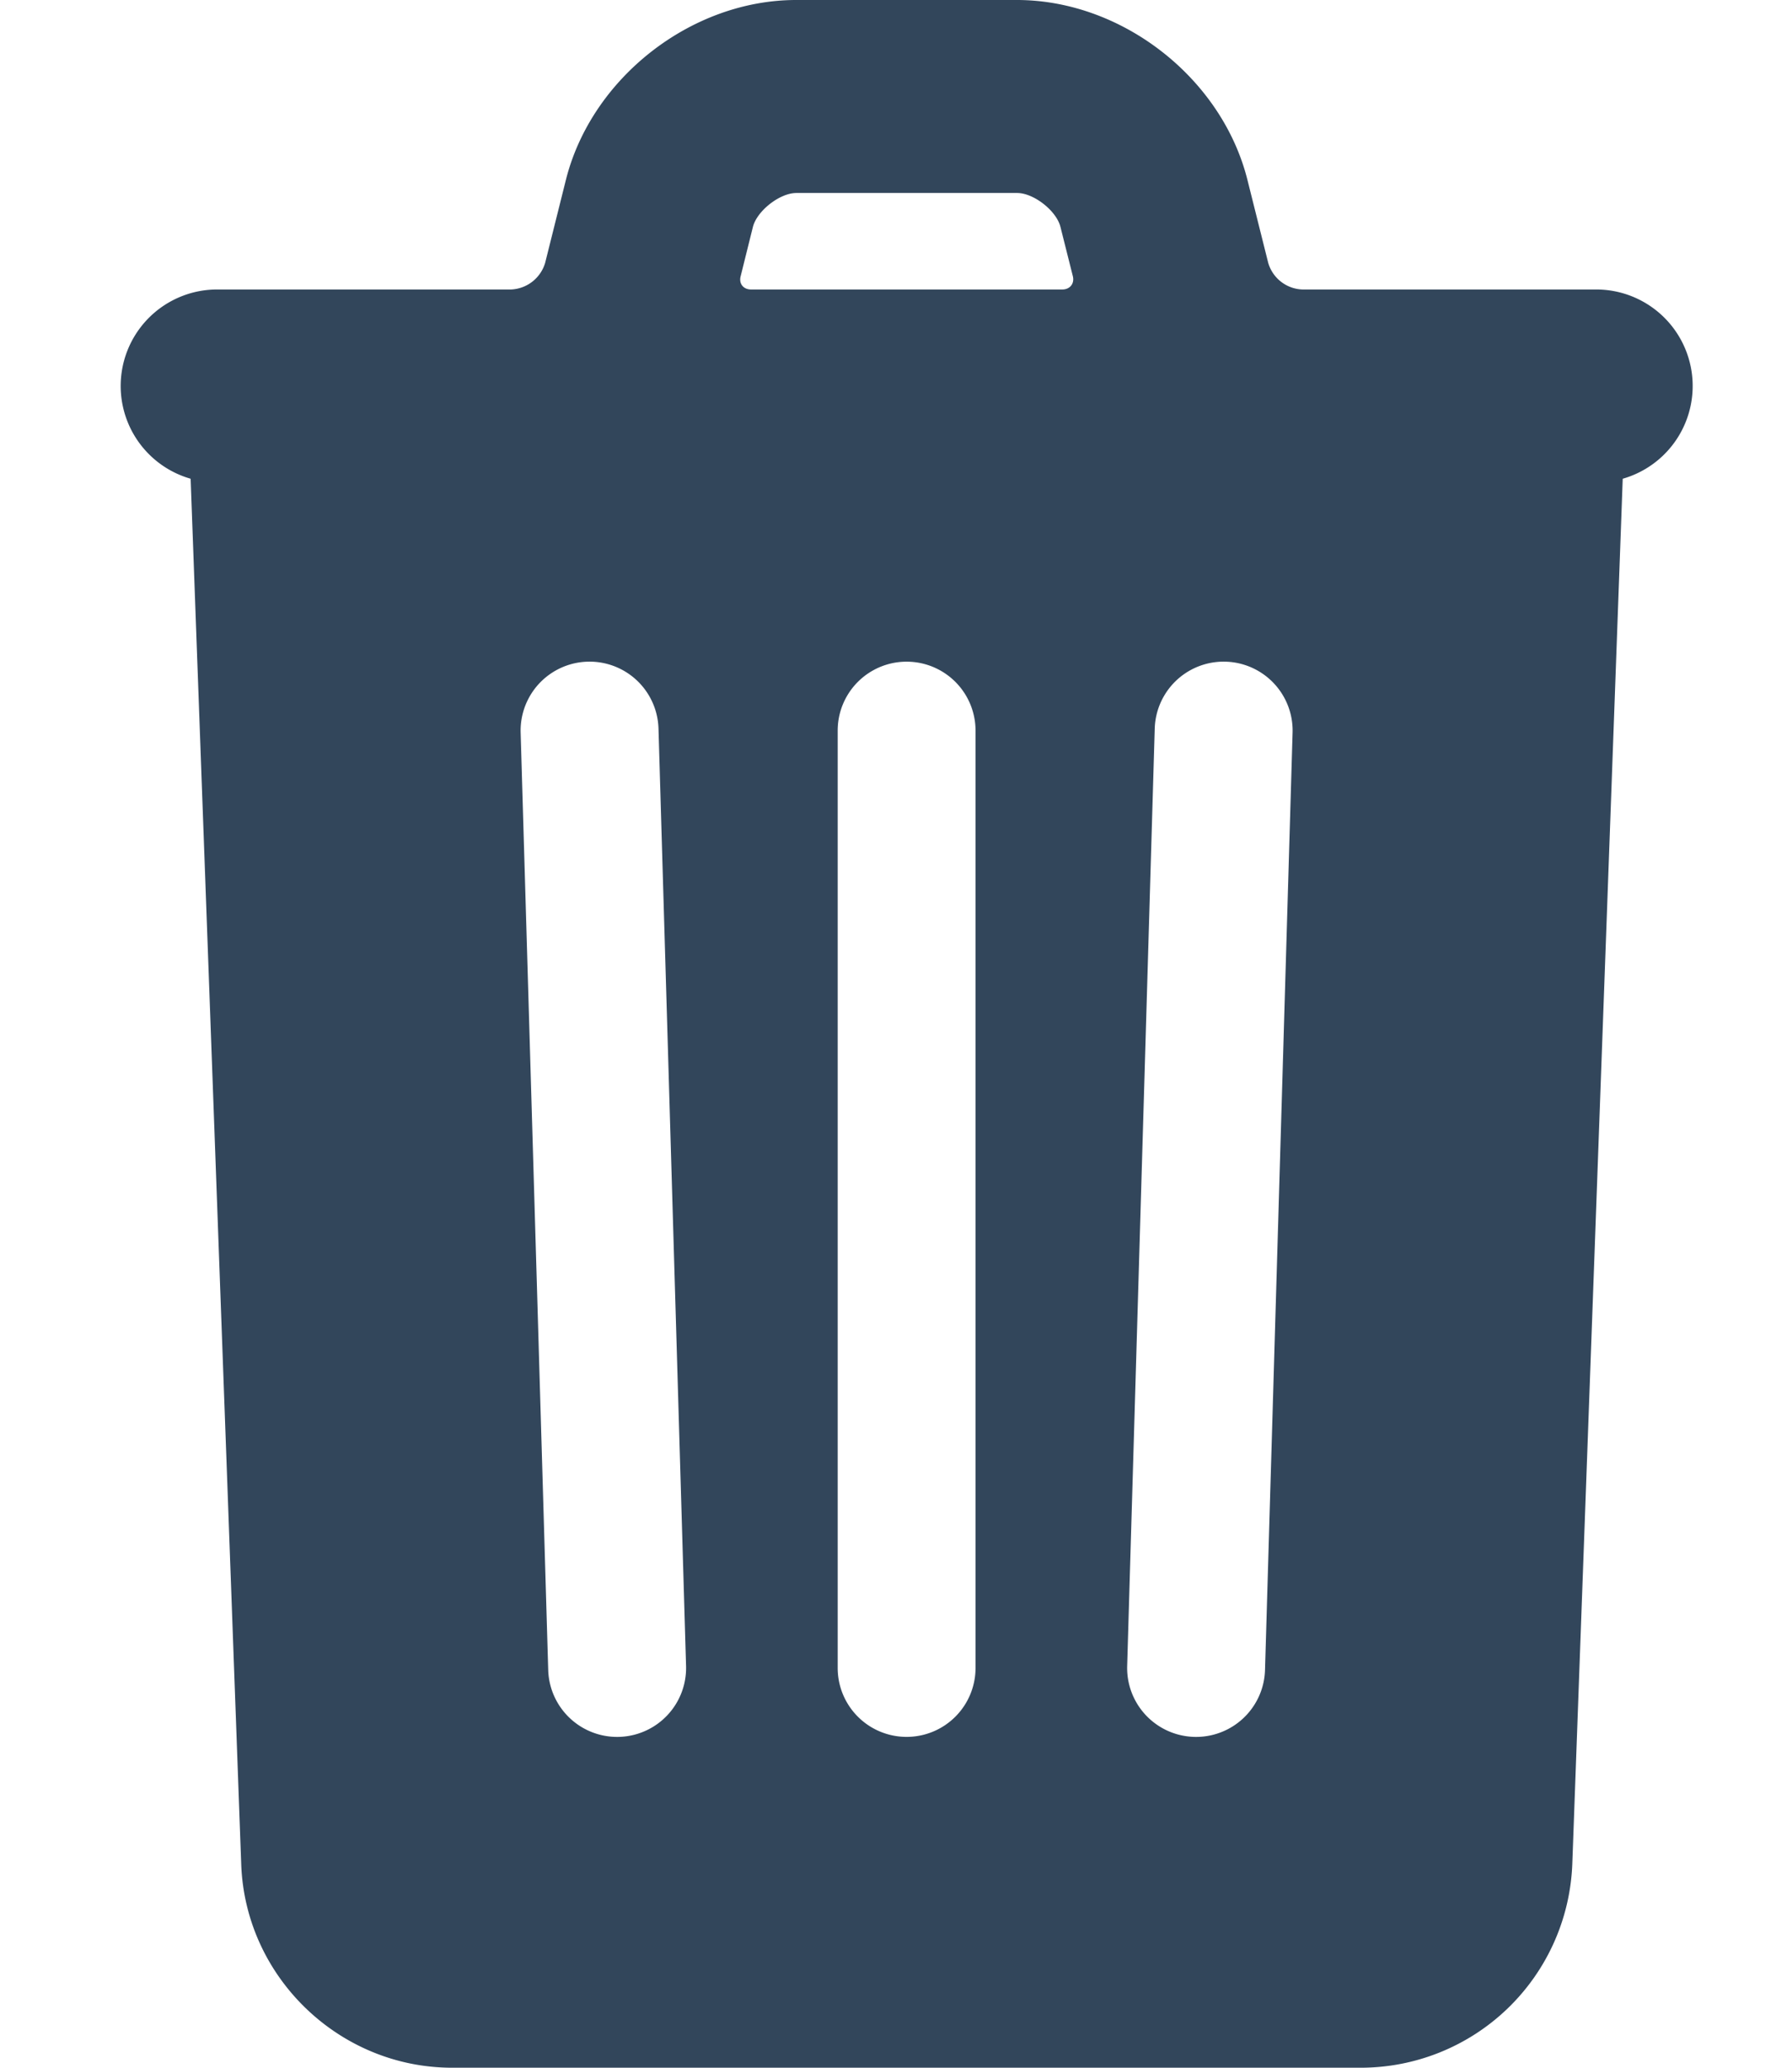 <svg width="13" height="15" viewBox="0 0 13 15" xmlns="http://www.w3.org/2000/svg">
    <path d="M9.2 1.906a.268.268 0 0 0 .248.194h2.13a.7.7 0 0 1 .194 1.373l-.366 10.053A1.536 1.536 0 0 1 9.876 15H3.28c-.819 0-1.5-.657-1.53-1.474L1.383 3.473A.7.7 0 0 1 1.578 2.1h2.13a.27.27 0 0 0 .247-.194l.15-.6C4.29.567 5.013 0 5.776 0h1.601c.763 0 1.488.566 1.673 1.307l.15.599zM6.077 5.3v6.8a.5.5 0 0 0 1 0V5.3a.5.5 0 0 0-1 0zm-2.3.015.2 6.8a.5.5 0 1 0 1-.03l-.2-6.8a.5.5 0 0 0-1 .03zm4.6-.03-.2 6.8a.5.5 0 1 0 1 .03l.2-6.8a.5.5 0 1 0-1-.03zM5.449 2.1h2.258c.055 0 .089-.043.076-.096l-.09-.358c-.029-.117-.194-.246-.314-.246H5.777c-.12 0-.285.129-.315.246l-.089.358c-.014.054.02.096.075.096z" fill="#32465B" fill-rule="nonzero"/>
</svg>
